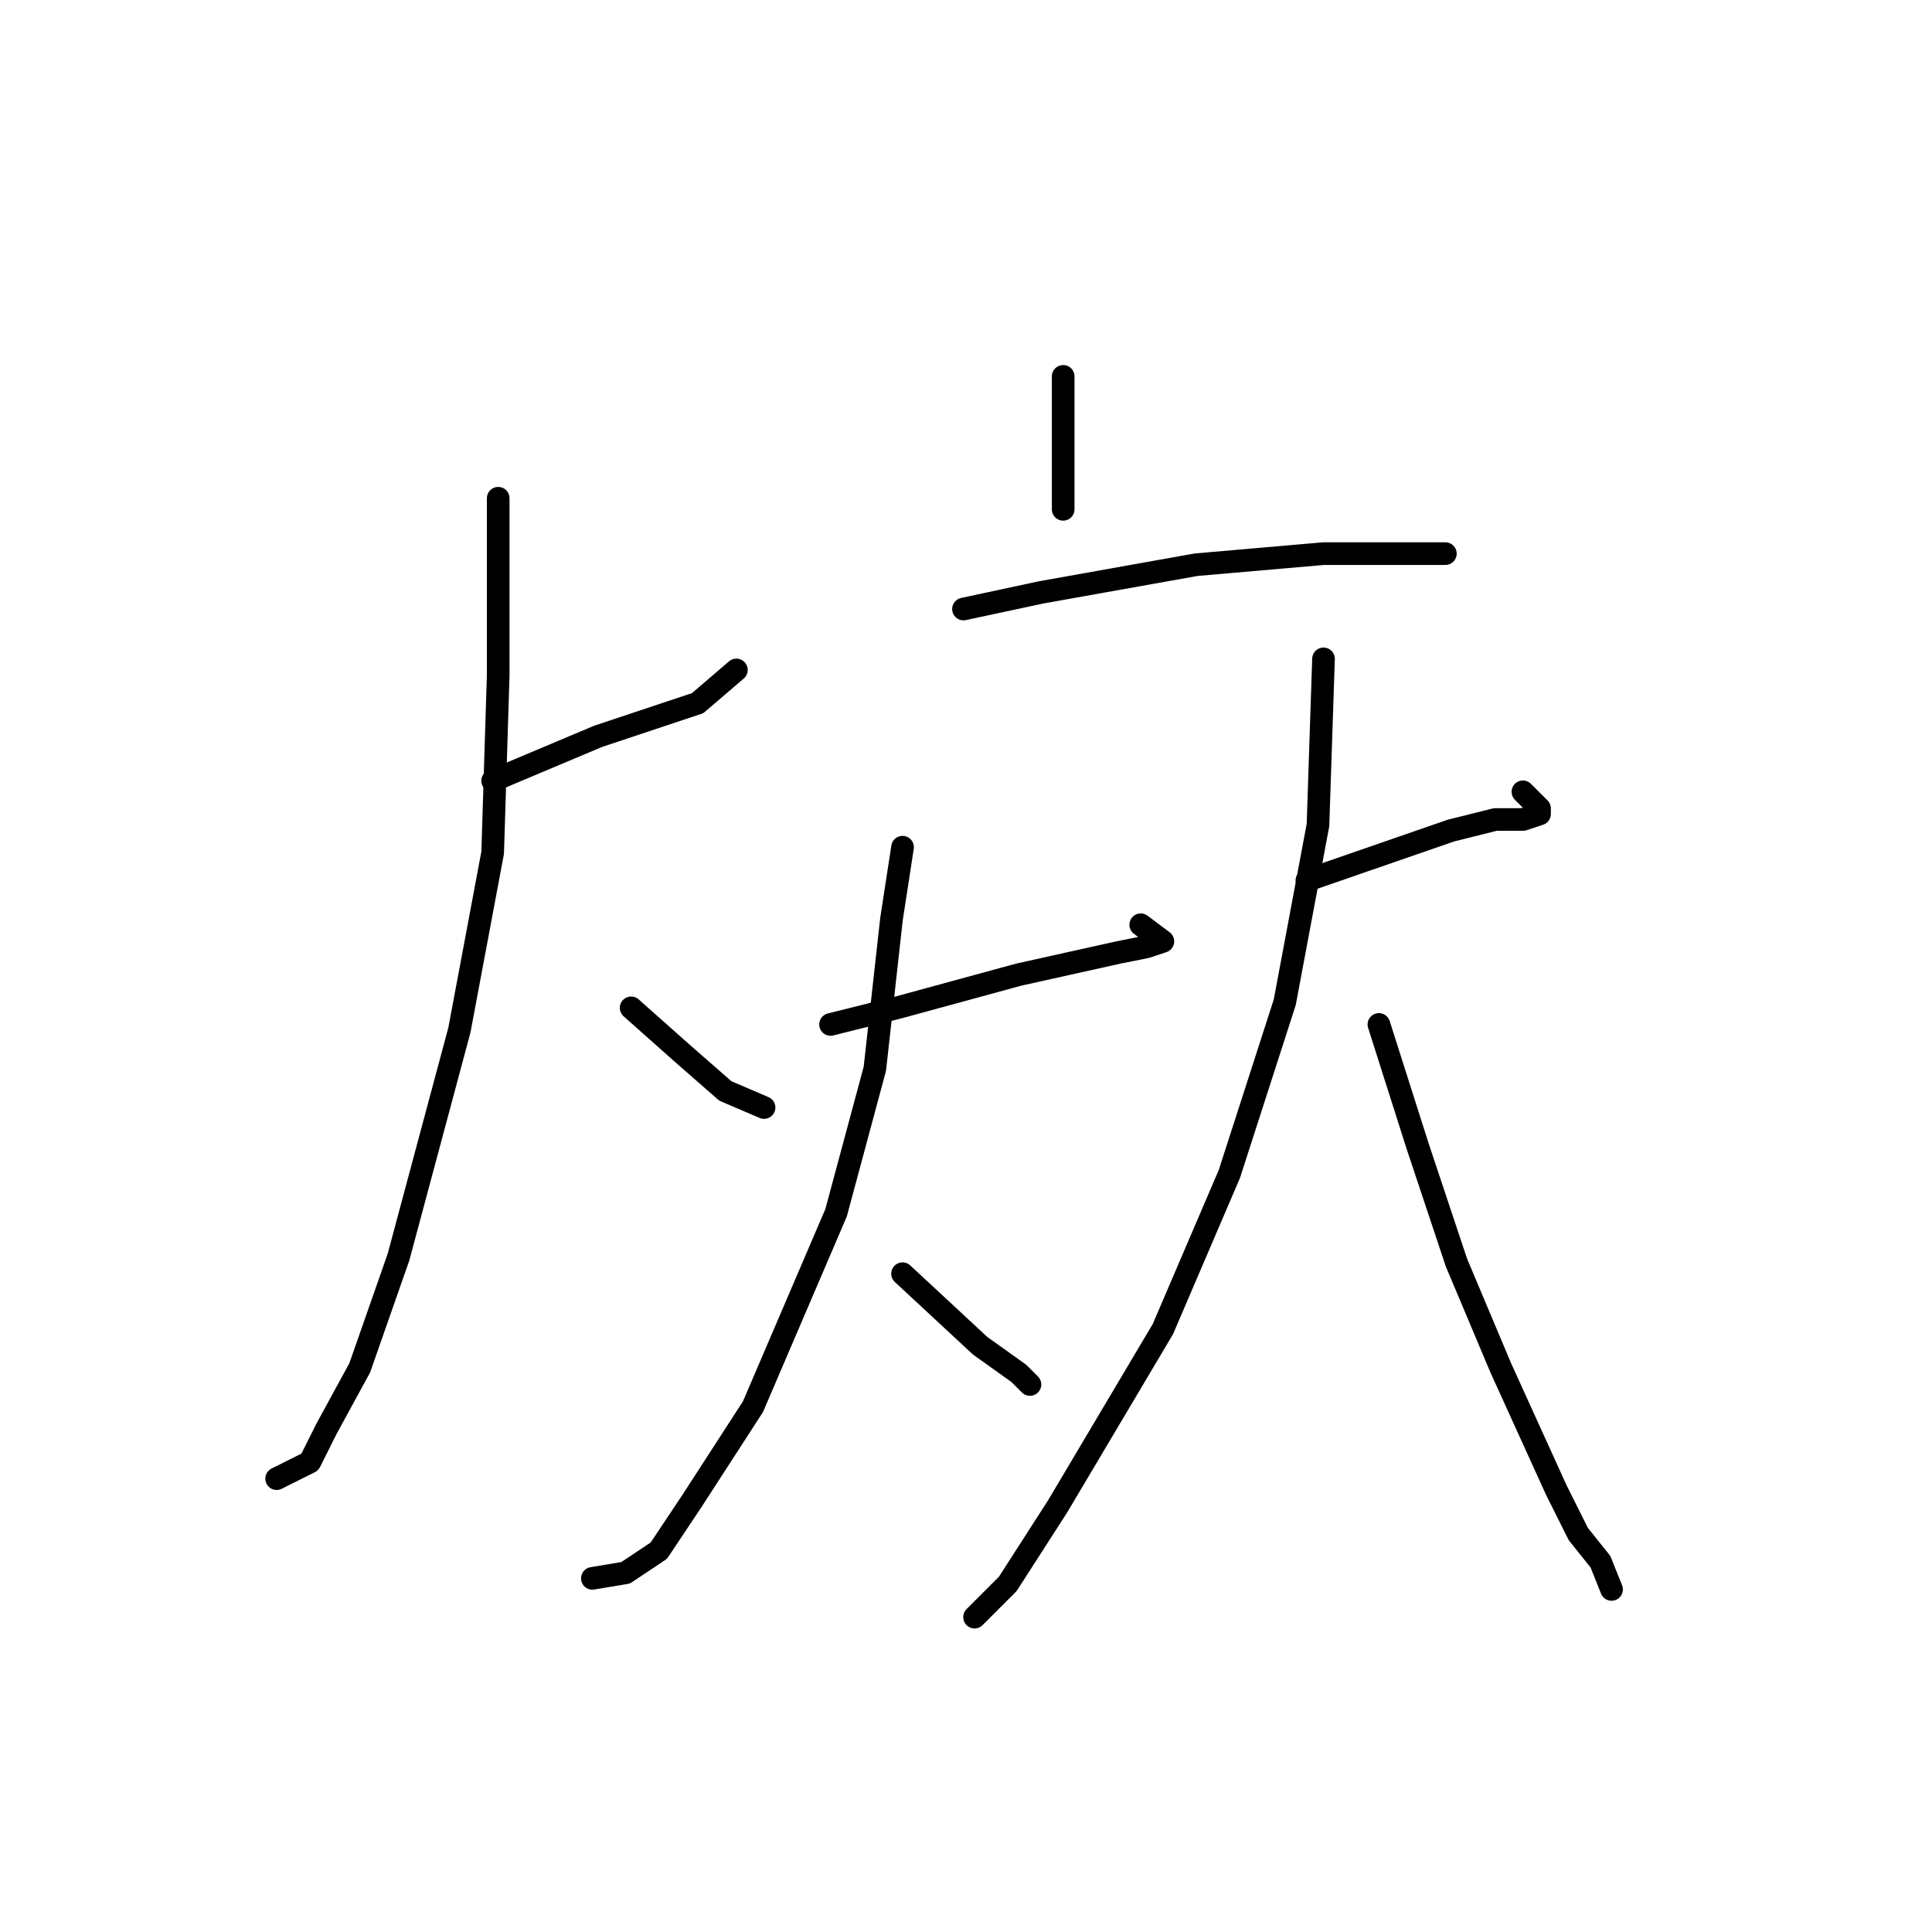 <?xml version="1.0" standalone="no"?>
    <svg width="256" height="256" xmlns="http://www.w3.org/2000/svg" version="1.1">
    <polyline stroke="black" stroke-width="3" stroke-linecap="round" fill="transparent" stroke-linejoin="round" points="65.28 103.451 79.225 97.58 88.032 94.644 92.436 93.176 97.574 88.772 97.574 88.772 " />
        <polyline stroke="black" stroke-width="3" stroke-linecap="round" fill="transparent" stroke-linejoin="round" points="66.014 66.02 66.014 89.506 65.28 112.993 60.876 136.479 52.803 166.571 47.665 181.25 43.261 189.323 41.059 193.727 36.656 195.929 36.656 195.929 " />
        <polyline stroke="black" stroke-width="3" stroke-linecap="round" fill="transparent" stroke-linejoin="round" points="83.629 133.543 90.234 139.415 96.106 144.552 101.243 146.754 101.243 146.754 " />
        <polyline stroke="black" stroke-width="3" stroke-linecap="round" fill="transparent" stroke-linejoin="round" points="140.877 49.873 140.877 61.616 140.877 67.488 140.877 67.488 " />
        <polyline stroke="black" stroke-width="3" stroke-linecap="round" fill="transparent" stroke-linejoin="round" points="127.666 80.699 137.941 78.497 158.492 74.827 175.373 73.359 186.382 73.359 191.52 73.359 191.52 73.359 " />
        <polyline stroke="black" stroke-width="3" stroke-linecap="round" fill="transparent" stroke-linejoin="round" points="110.051 135.745 118.858 133.543 135.005 129.139 148.216 126.204 151.886 125.47 154.088 124.736 151.152 122.534 151.152 122.534 " />
        <polyline stroke="black" stroke-width="3" stroke-linecap="round" fill="transparent" stroke-linejoin="round" points="119.592 112.259 118.124 121.8 115.922 141.617 110.785 160.699 99.776 186.388 91.702 198.865 87.298 205.47 82.895 208.406 78.491 209.14 78.491 209.14 " />
        <polyline stroke="black" stroke-width="3" stroke-linecap="round" fill="transparent" stroke-linejoin="round" points="119.592 168.773 129.868 178.314 135.005 181.984 136.473 183.452 136.473 183.452 " />
        <polyline stroke="black" stroke-width="3" stroke-linecap="round" fill="transparent" stroke-linejoin="round" points="173.171 116.662 192.253 110.057 198.125 108.589 201.795 108.589 203.997 107.855 203.997 107.121 201.795 104.919 201.795 104.919 " />
        <polyline stroke="black" stroke-width="3" stroke-linecap="round" fill="transparent" stroke-linejoin="round" points="175.373 87.304 174.639 109.323 170.235 132.809 162.895 155.562 154.088 176.112 140.143 199.599 133.537 209.874 129.134 214.278 129.134 214.278 " />
        <polyline stroke="black" stroke-width="3" stroke-linecap="round" fill="transparent" stroke-linejoin="round" points="182.712 135.745 187.85 151.892 192.987 167.305 198.859 181.25 206.198 197.397 209.134 203.269 212.07 206.938 213.538 210.608 213.538 210.608 " />
        </svg>